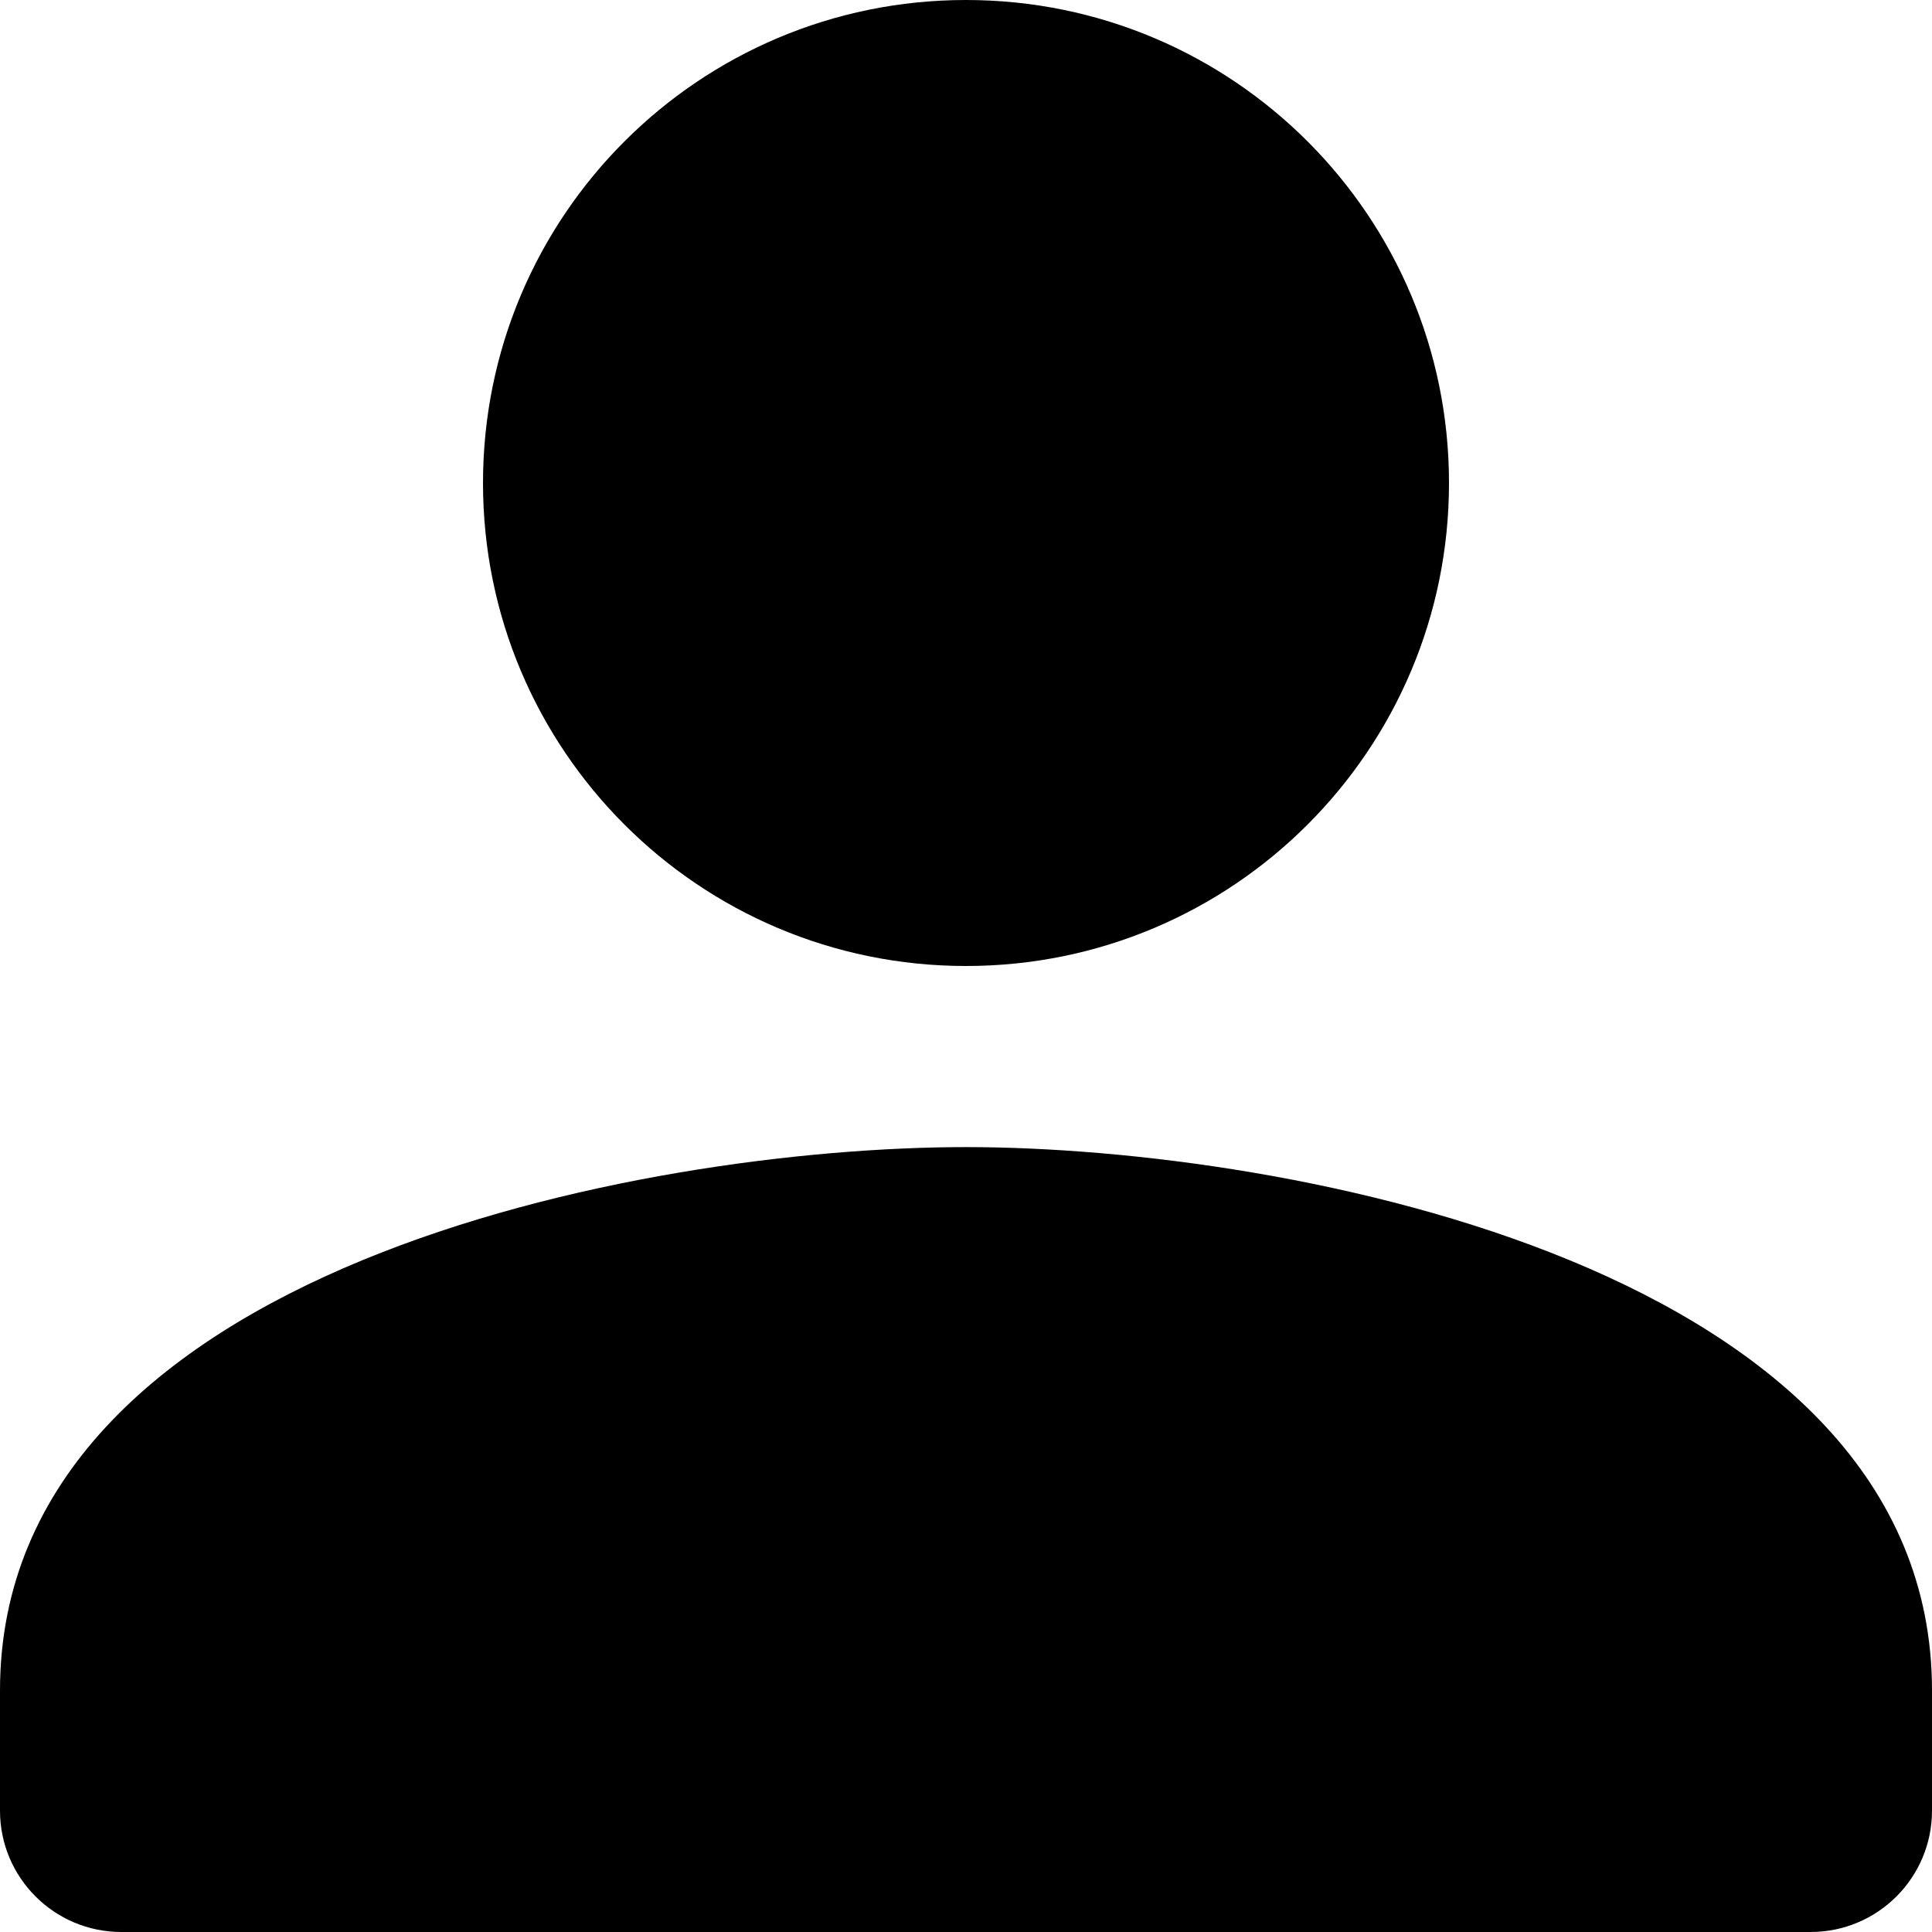 <svg width="23" height="23" viewBox="0 0 23 23" fill="none" xmlns="http://www.w3.org/2000/svg">
<path fill-rule="evenodd" clip-rule="evenodd" d="M17.25 5.75C17.25 2.573 14.677 0 11.5 0C8.323 0 5.75 2.573 5.75 5.75C5.75 8.927 8.323 11.5 11.5 11.5C14.677 11.5 17.25 8.927 17.25 5.75ZM0 20.125V21.556C0 22.353 0.647 23 1.445 23H21.555C22.353 23 23 22.353 23 21.556V20.125C23 15.094 15.338 13.656 11.5 13.656C7.662 13.656 0 15.094 0 20.125Z" fill="black"/>
</svg>
